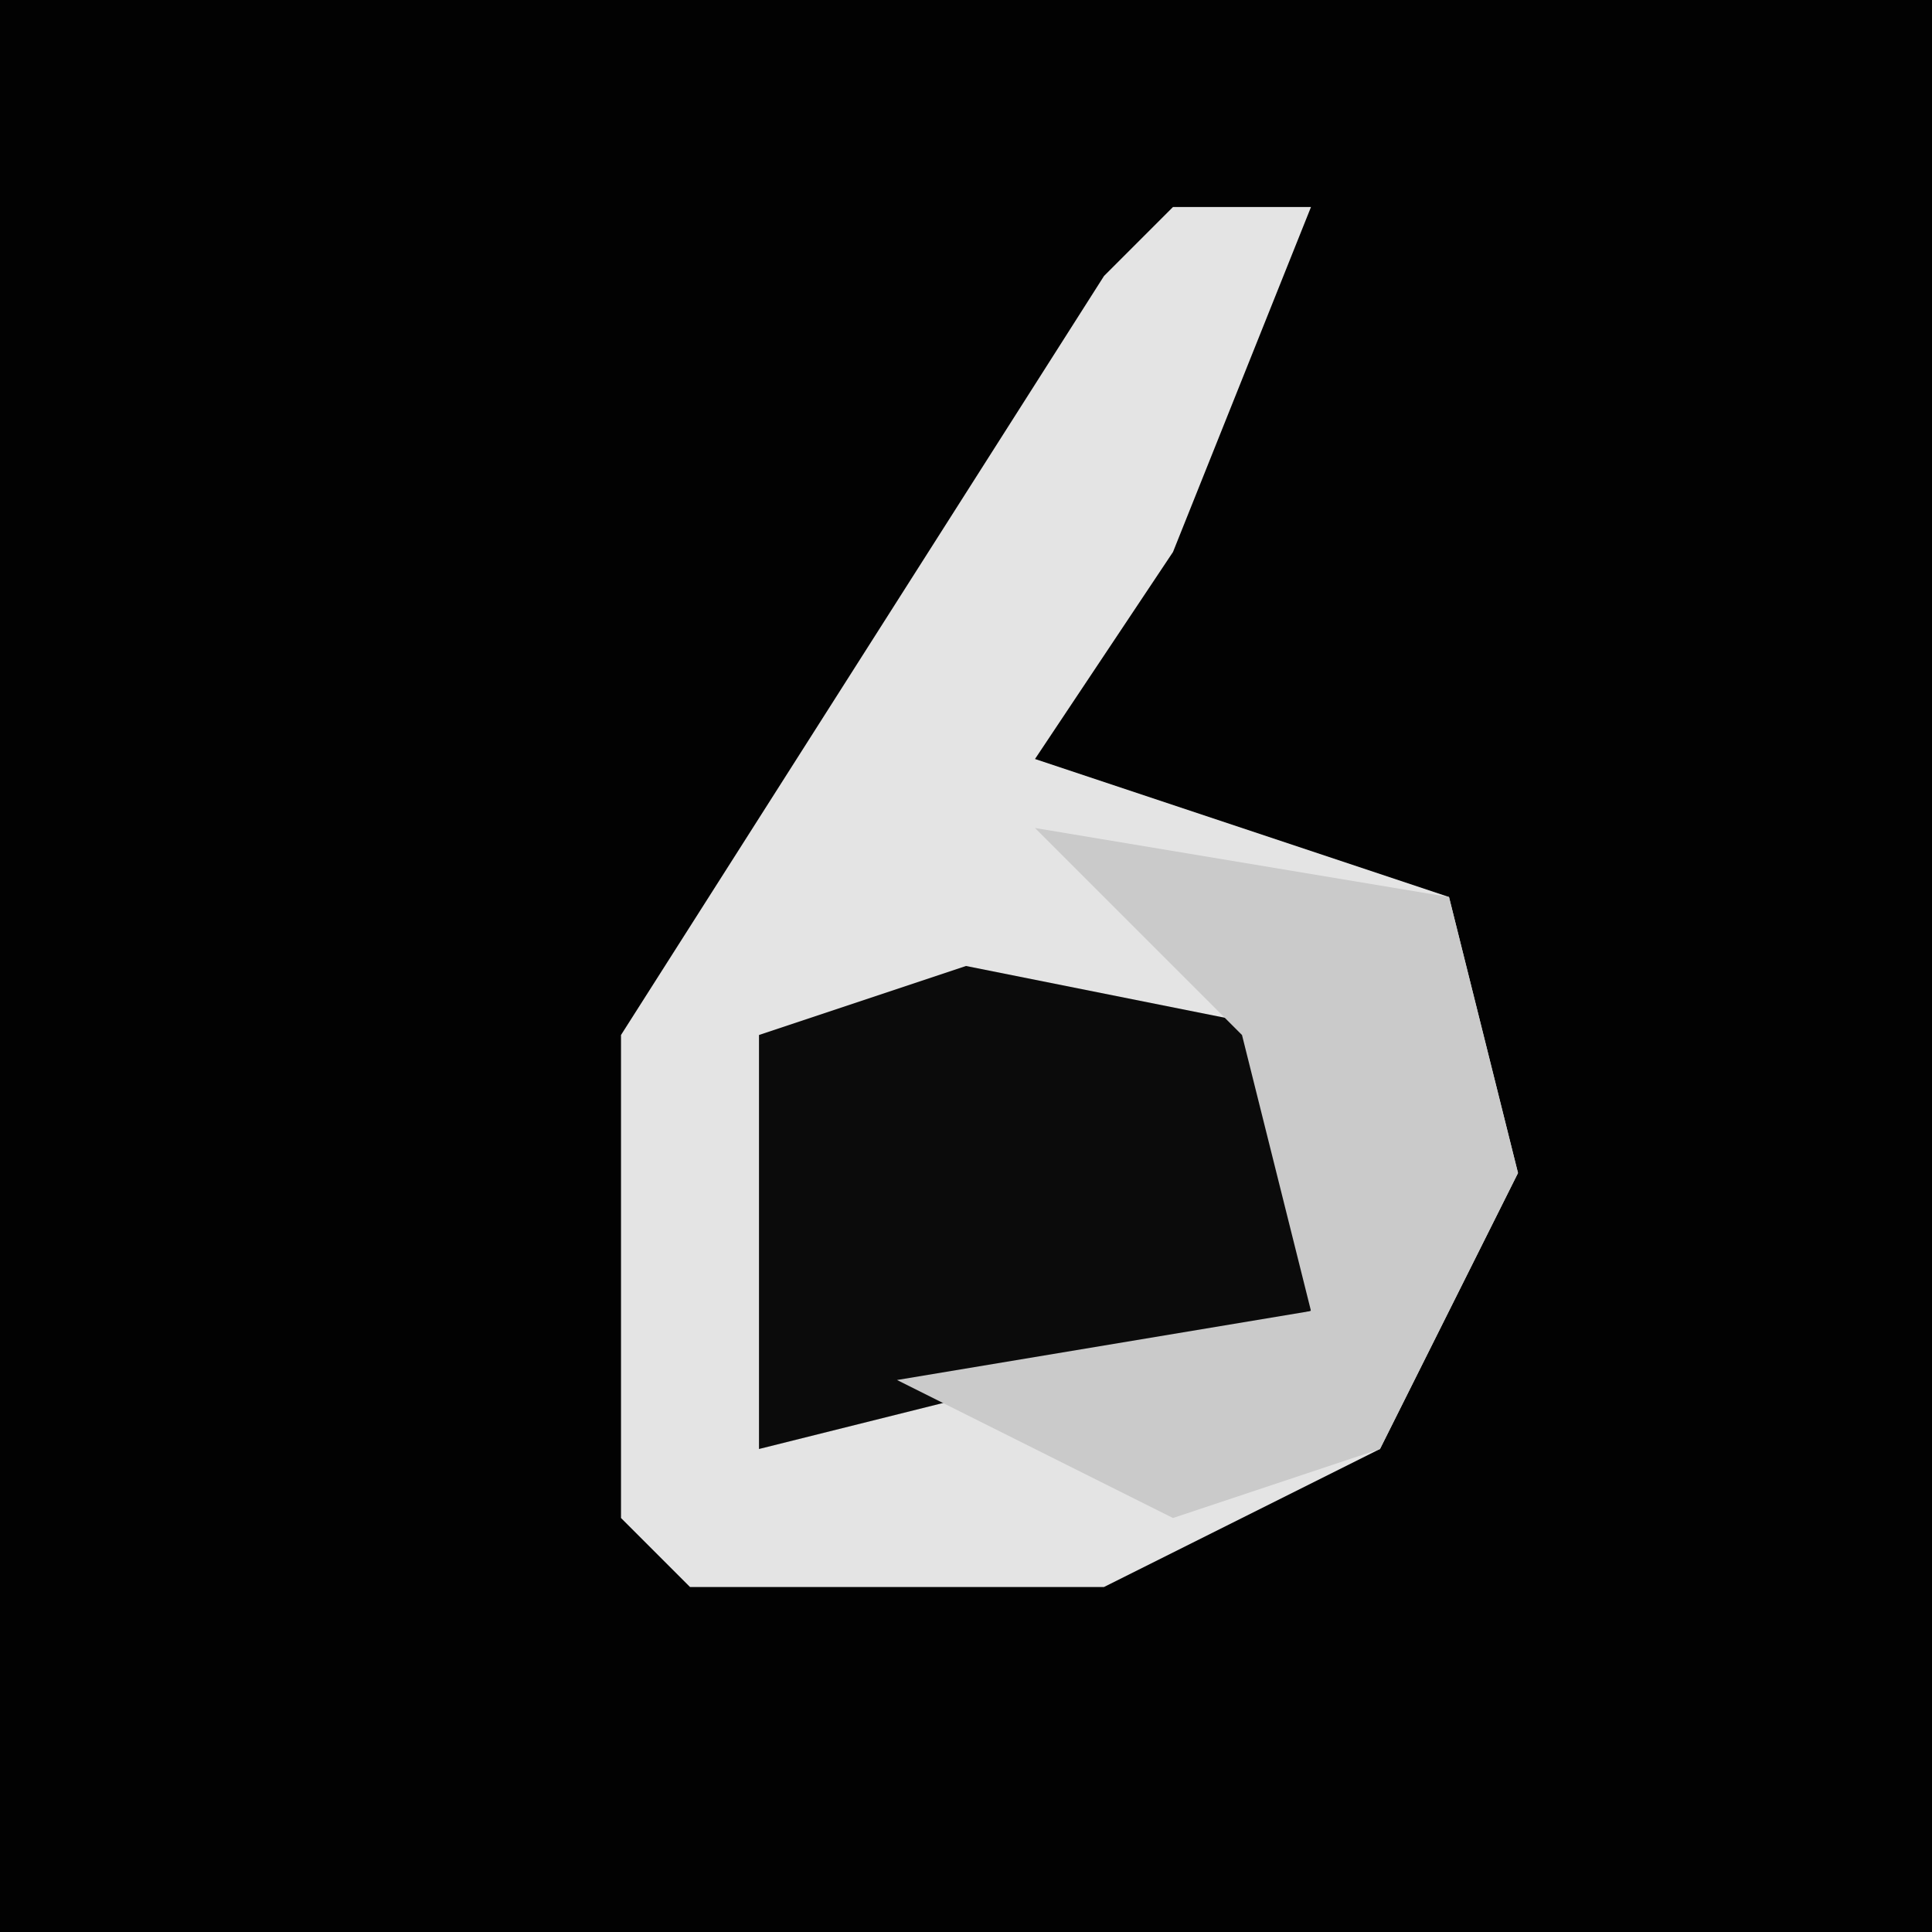 <?xml version="1.0" encoding="UTF-8"?>
<svg version="1.1" xmlns="http://www.w3.org/2000/svg" width="28" height="28">
<path d="M0,0 L28,0 L28,28 L0,28 Z " fill="#020202" transform="translate(0,0)"/>
<path d="M0,0 L2,0 L0,5 L-2,8 L4,10 L5,14 L3,18 L-1,20 L-7,20 L-8,19 L-8,12 L-1,1 Z " fill="#E4E4E4" transform="translate(17,3)"/>
<path d="M0,0 L5,1 L5,5 L-3,7 L-3,1 Z " fill="#0B0B0B" transform="translate(14,14)"/>
<path d="M0,0 L6,1 L7,5 L5,9 L2,10 L-2,8 L4,7 L3,3 Z " fill="#CACACA" transform="translate(15,12)"/>
</svg>
